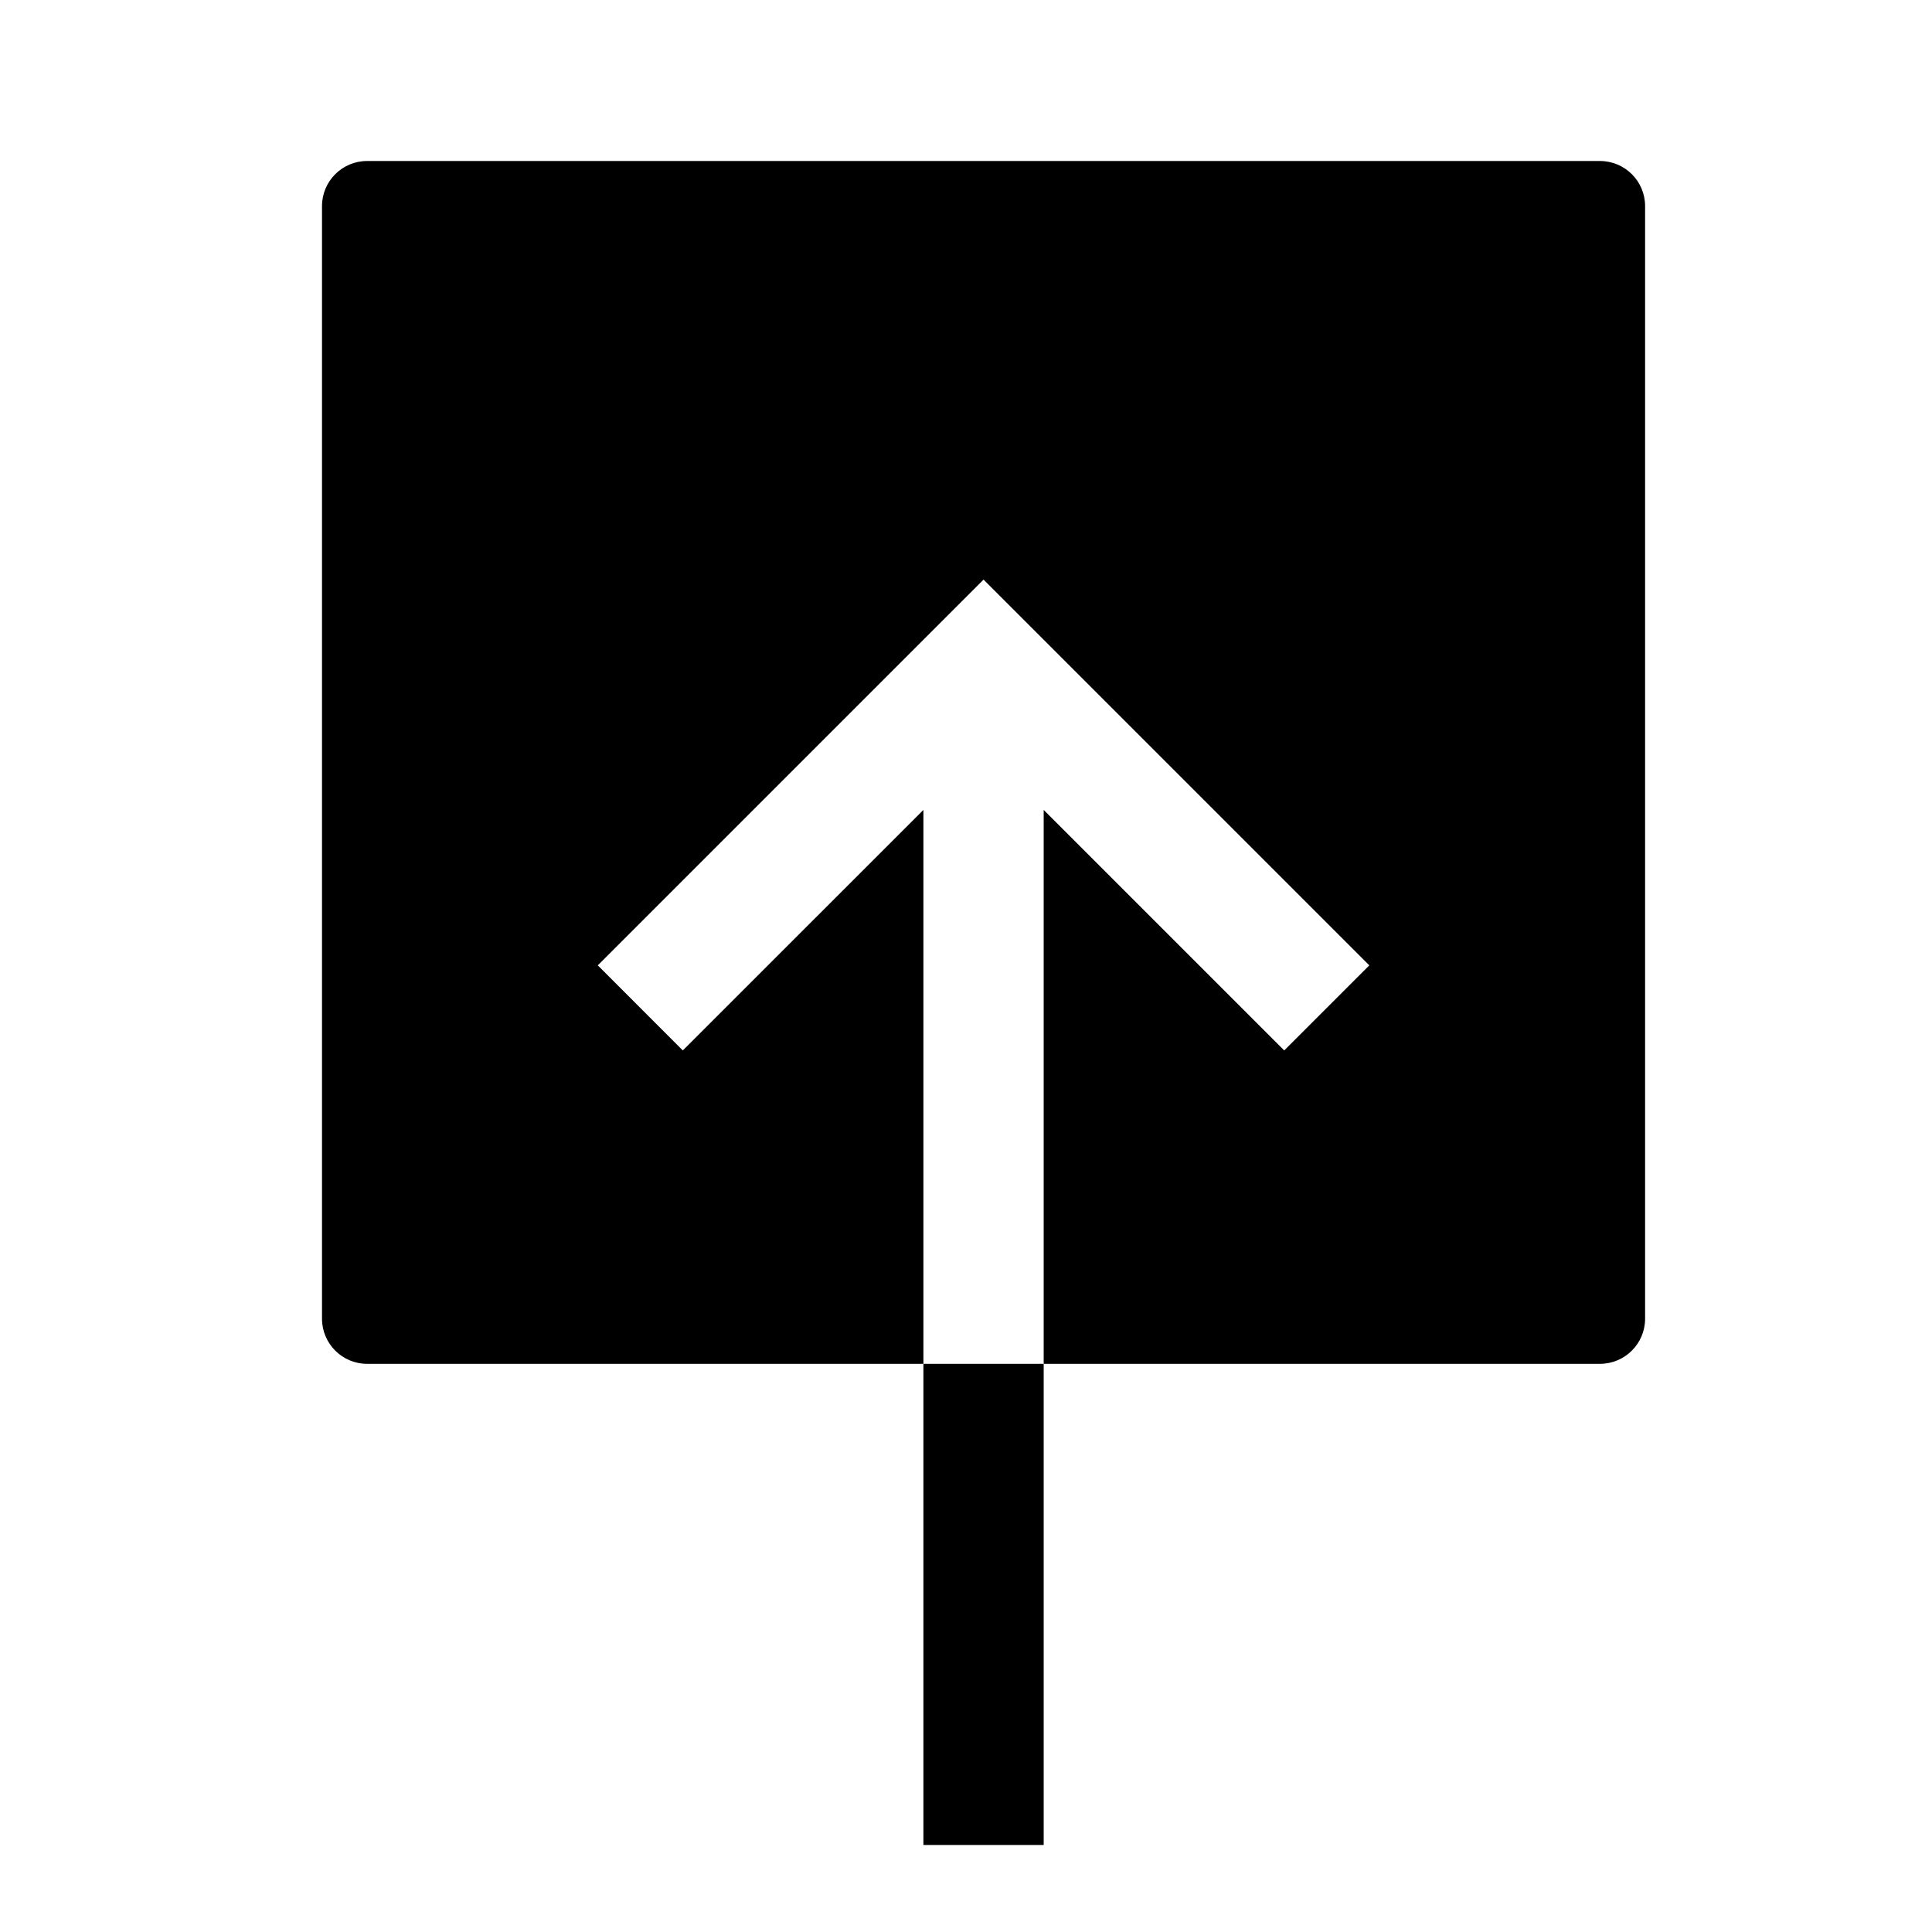 <?xml version="1.0" encoding="UTF-8"?>
<svg width="24px" height="24px" viewBox="0 0 24 24" version="1.1" xmlns="http://www.w3.org/2000/svg" xmlns:xlink="http://www.w3.org/1999/xlink">
    <title>99. Icons/Sharp/push</title>
    <defs>
        <filter id="filter-1">
            <feColorMatrix in="SourceGraphic" type="matrix" values="0 0 0 0 1 0 0 0 0 0.388 0 0 0 0 0 0 0 0 1 0"></feColorMatrix>
        </filter>
    </defs>
    <g id="99.-Icons/Sharp/push" stroke="none" stroke-width="1" fill="none" fill-rule="evenodd">
        <g filter="url(#filter-1)" id="push-sharp">
            <g transform="translate(4, 2)">
                <path d="M8.965,14.942 L8.965,8.061 L11.953,11.049 L13.01,9.992 L8.218,5.2 L3.426,9.992 L4.482,11.049 L7.471,8.061 L7.471,14.942 L0.56,14.942 C0.251,14.942 0,14.691 0,14.381 L0,0.56 C0,0.251 0.251,0 0.56,0 L15.875,0 C16.185,0 16.436,0.251 16.436,0.56 L16.436,14.381 C16.436,14.691 16.185,14.942 15.875,14.942 L8.965,14.942 Z" id="Path" fill="#000000" fill-rule="nonzero"></path>
                <rect id="Rectangle" fill="#000000" fill-rule="nonzero" x="7.471" y="14.942" width="1.494" height="5.977"></rect>
            </g>
        </g>
    </g>
</svg>